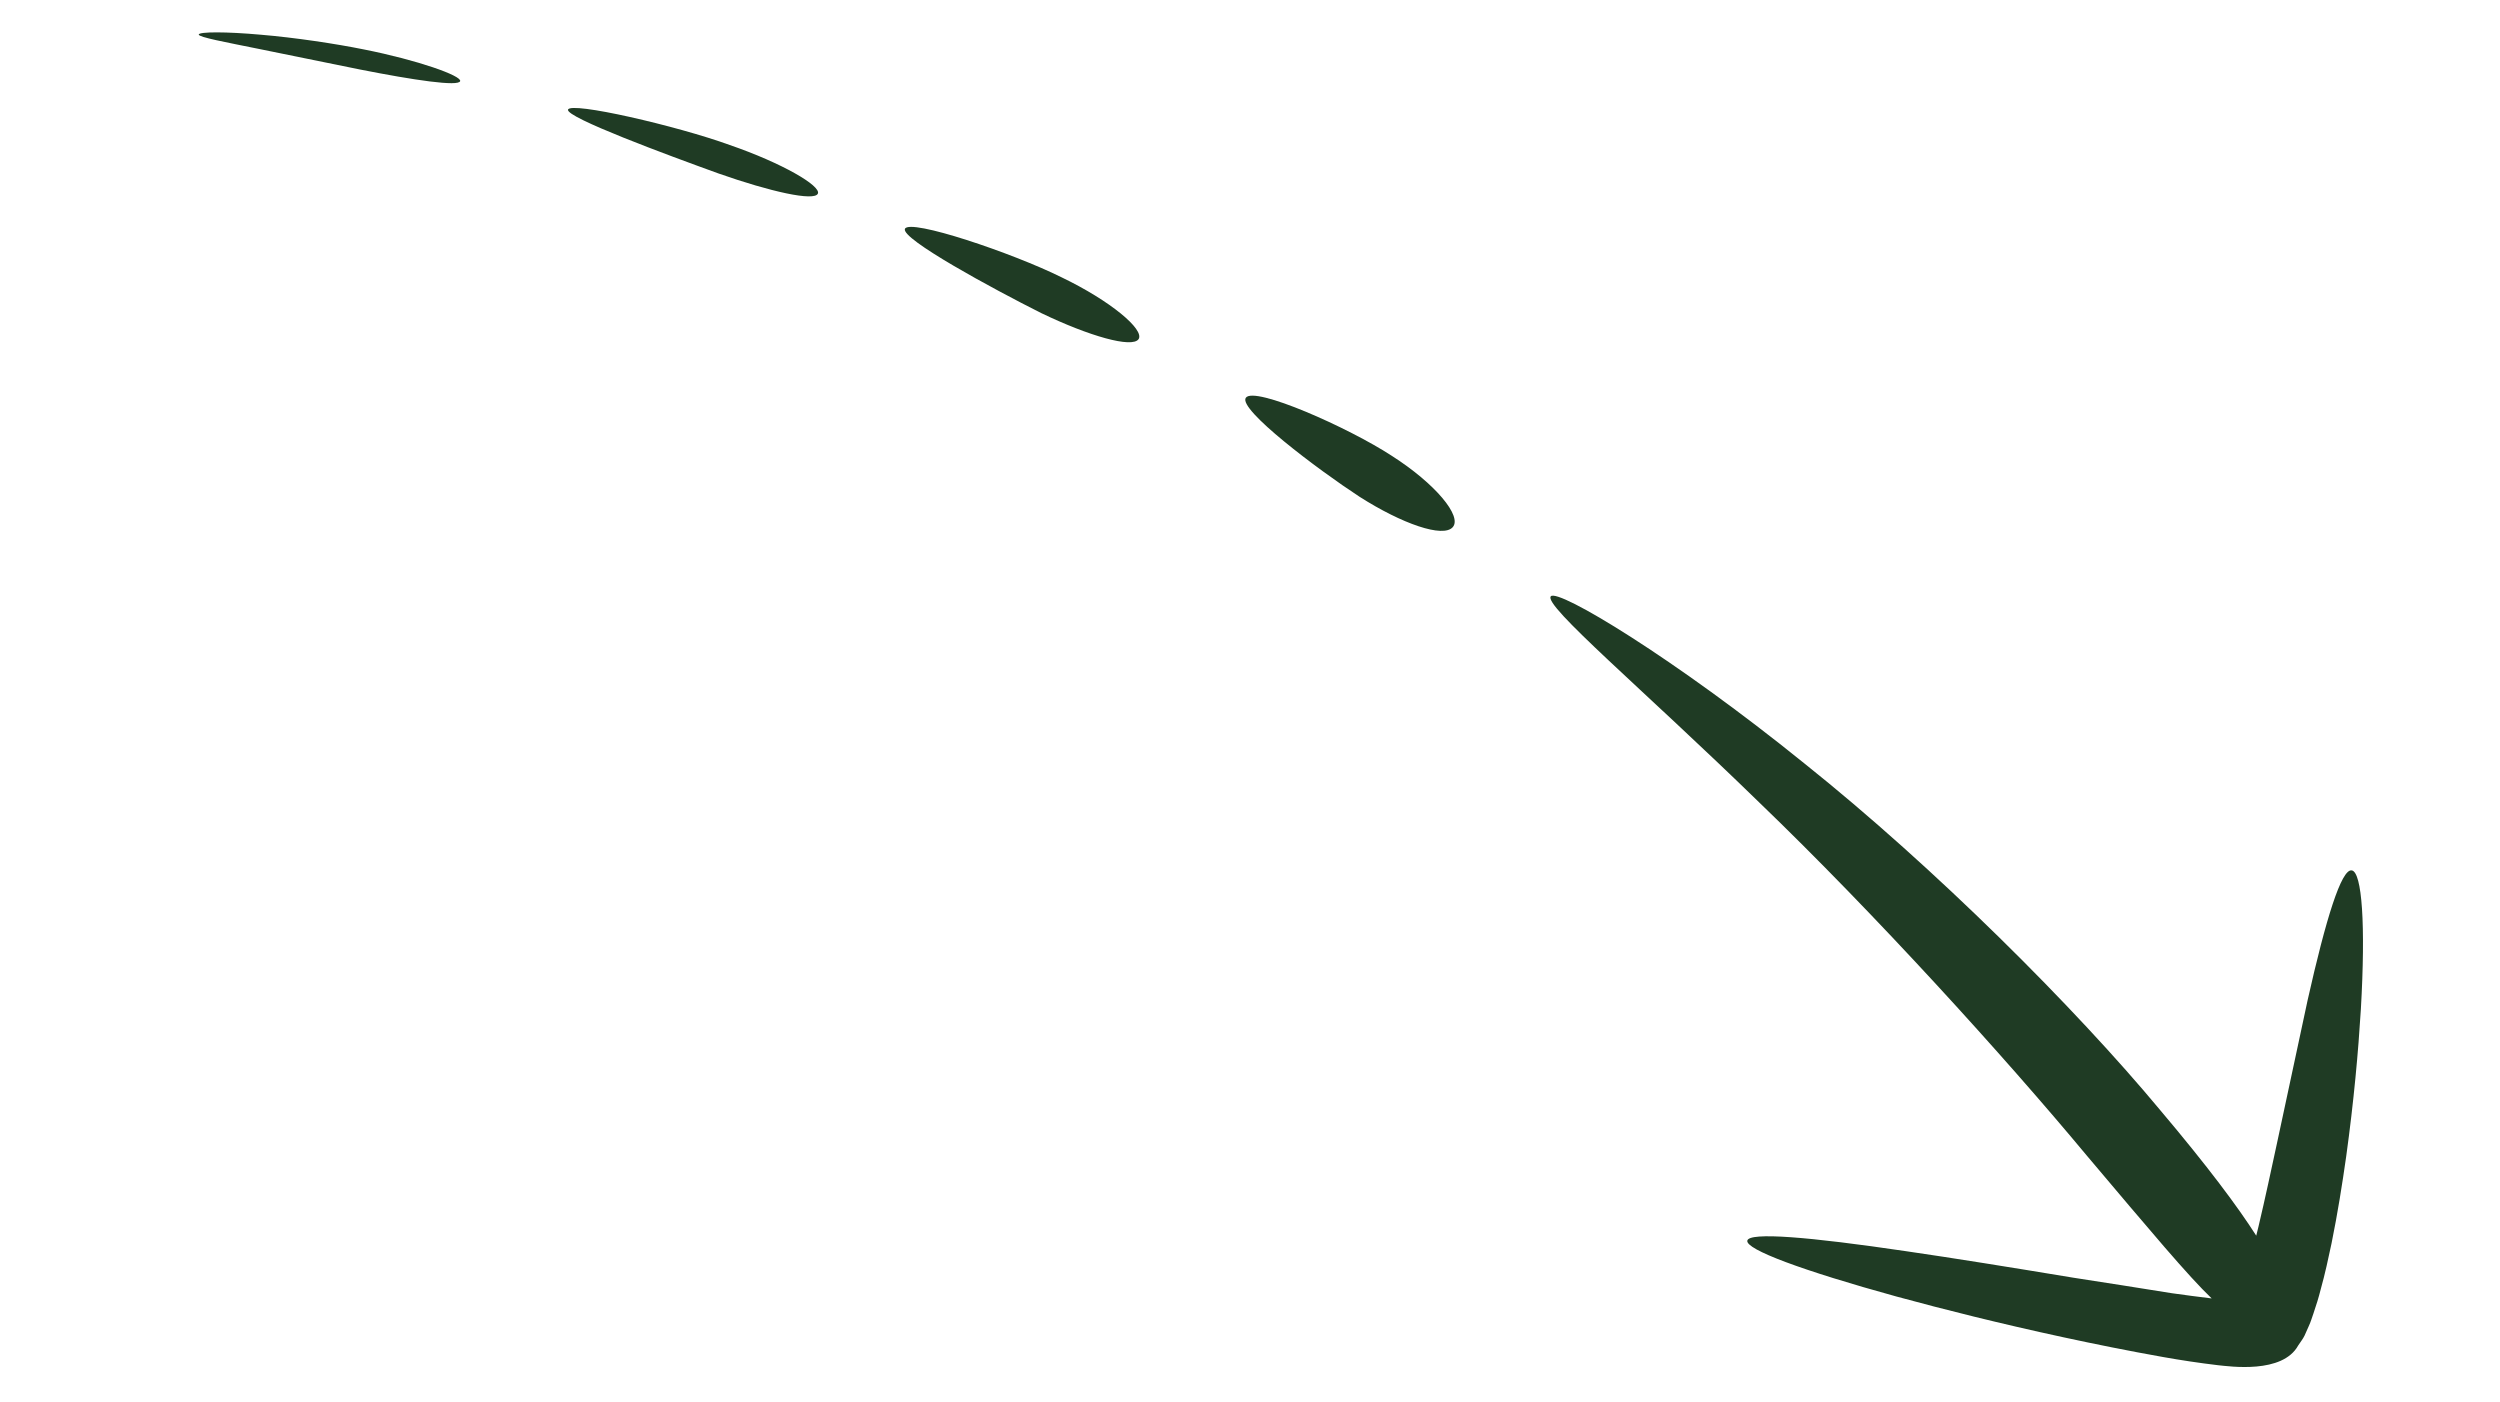 <svg width="230" height="129" viewBox="0 0 230 129" fill="none" xmlns="http://www.w3.org/2000/svg">
<path d="M198.71 102.098C190.952 92.765 177.997 79.811 165.971 70.21C154.012 60.536 143.341 54.124 142.678 54.859C141.926 55.662 151.178 63.431 161.813 73.79C172.531 84.101 184.394 97.19 191.949 106.271C197.948 113.371 201.294 117.367 203.475 119.456C202.258 119.313 201.024 119.143 199.79 118.973C196.664 118.47 193.628 117.99 190.752 117.549C184.969 116.592 179.713 115.743 175.297 115.101C166.471 113.797 160.929 113.327 160.753 114.137C160.576 114.947 165.825 116.896 174.481 119.282C178.812 120.464 184.003 121.769 189.808 123.024C192.711 123.651 195.783 124.275 199.012 124.848C200.627 125.135 202.297 125.39 204.052 125.599C205.132 125.708 209.99 126.414 211.435 123.782C211.632 123.471 211.869 123.193 212.021 122.871L212.399 122.02C212.6 121.598 212.689 121.238 212.834 120.847C213.096 120.08 213.324 119.35 213.502 118.63C213.909 117.179 214.209 115.77 214.503 114.382C215.065 111.622 215.487 108.94 215.849 106.4C216.552 101.315 216.965 96.72 217.2 92.845C217.647 85.09 217.31 80.219 216.359 80.074C215.407 79.929 213.984 84.522 212.301 92.016C211.493 95.772 210.541 100.211 209.485 105.165C208.952 107.617 208.409 110.202 207.783 112.834C207.715 113.11 207.642 113.406 207.574 113.682C205.891 111.041 203.125 107.324 198.71 102.098Z" fill="#1F3B24"/>
<path d="M133.657 48.494C134.529 47.496 132.066 44.506 128.053 41.941C124.073 39.34 115.371 35.482 114.614 36.598C113.895 37.657 121.2 43.17 125.077 45.701C128.988 48.195 132.779 49.514 133.657 48.494Z" fill="#1F3B24"/>
<path d="M104.753 31.195C105.306 30.321 102.178 27.683 97.659 25.51C93.155 23.273 83.687 20.08 83.255 21.052C82.838 21.96 91.374 26.586 95.786 28.8C100.197 30.924 104.177 32.064 104.753 31.195Z" fill="#1F3B24"/>
<path d="M75.243 17.814C75.562 17.107 71.964 15.004 67.127 13.337C62.311 11.585 52.472 9.312 52.256 10.09C52.055 10.804 61.387 14.256 66.117 15.964C70.858 17.63 74.918 18.543 75.243 17.814Z" fill="#1F3B24"/>
<path d="M33.113 6.393C38.094 7.376 42.205 7.987 42.336 7.458C42.456 6.971 38.499 5.544 33.45 4.543C30.927 4.032 27.145 3.457 23.984 3.193C20.828 2.908 18.299 2.912 18.281 3.178C18.292 3.428 20.756 3.879 23.829 4.503C28.414 5.434 31.509 6.064 33.113 6.393Z" fill="#1F3B24"/>
</svg>
